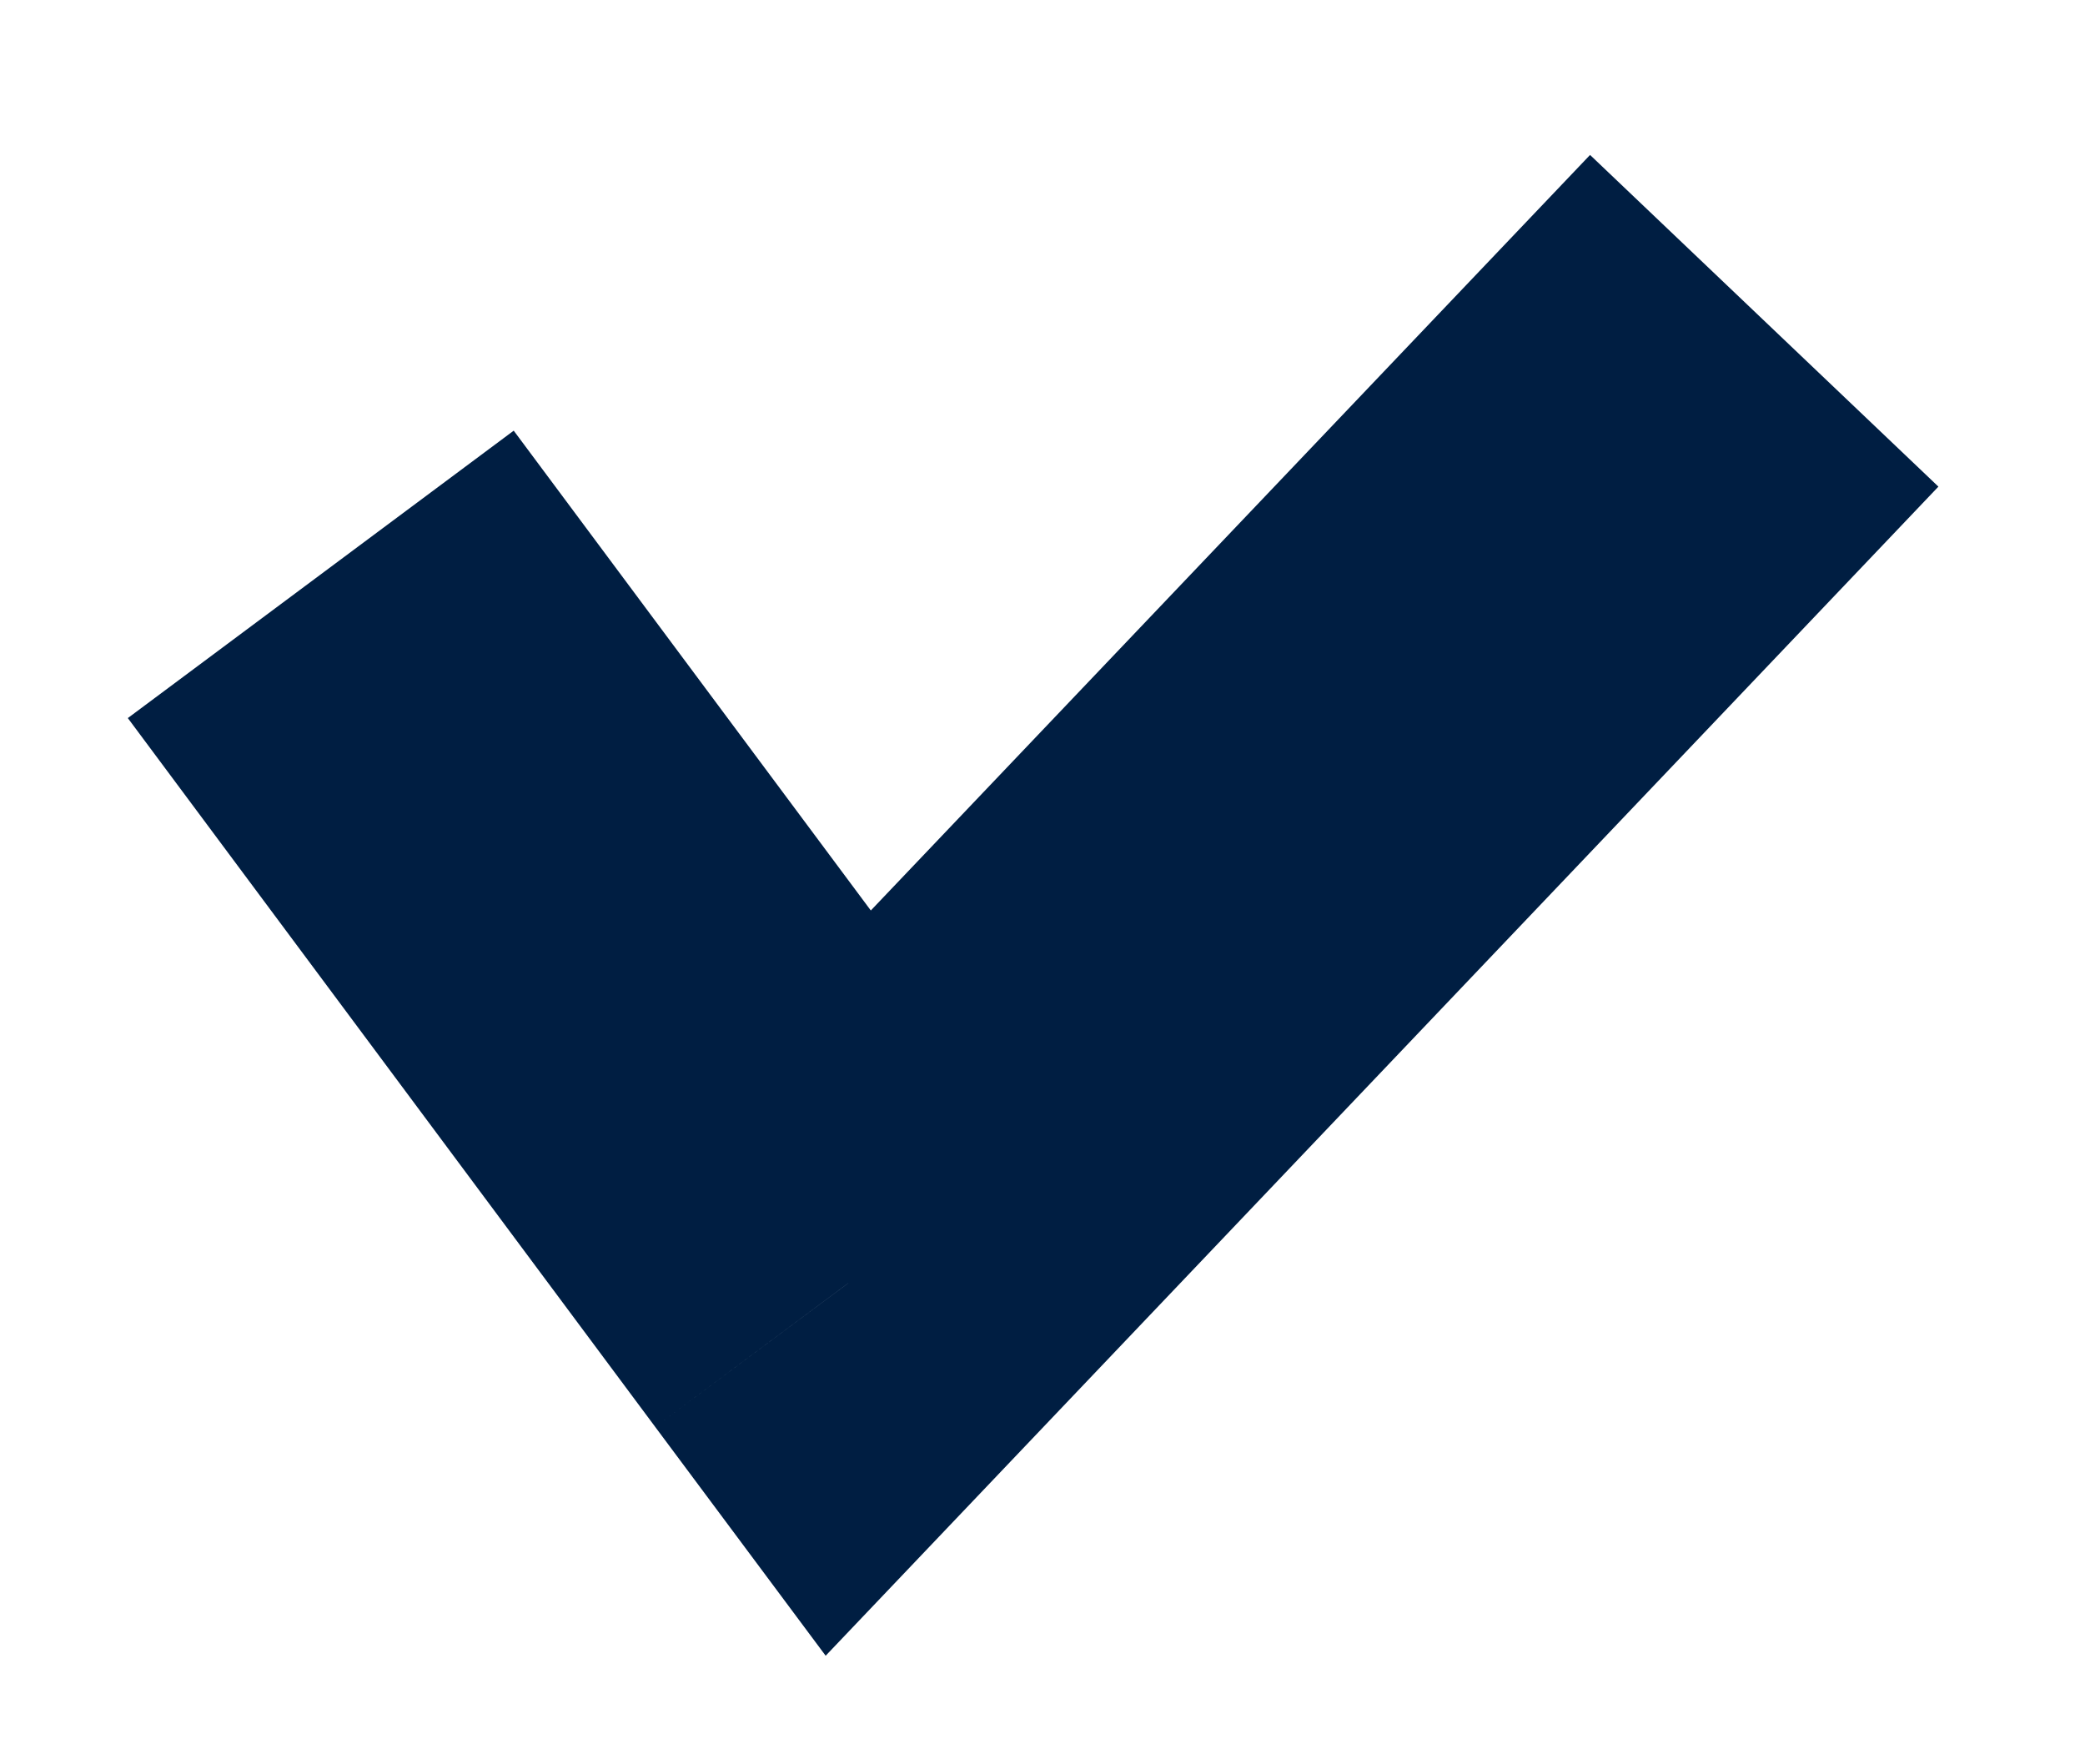 <svg width="13" height="11" viewBox="0 0 13 11" fill="none" xmlns="http://www.w3.org/2000/svg">
<path d="M5.289 8L4.085 8.896L5.148 10.323L6.375 9.034L5.289 8ZM0.797 4.477L4.085 8.896L6.492 7.104L3.203 2.685L0.797 4.477ZM6.375 9.034L12.086 3.034L9.914 0.966L4.202 6.966L6.375 9.034Z" fill="#001E42"/>
</svg>
